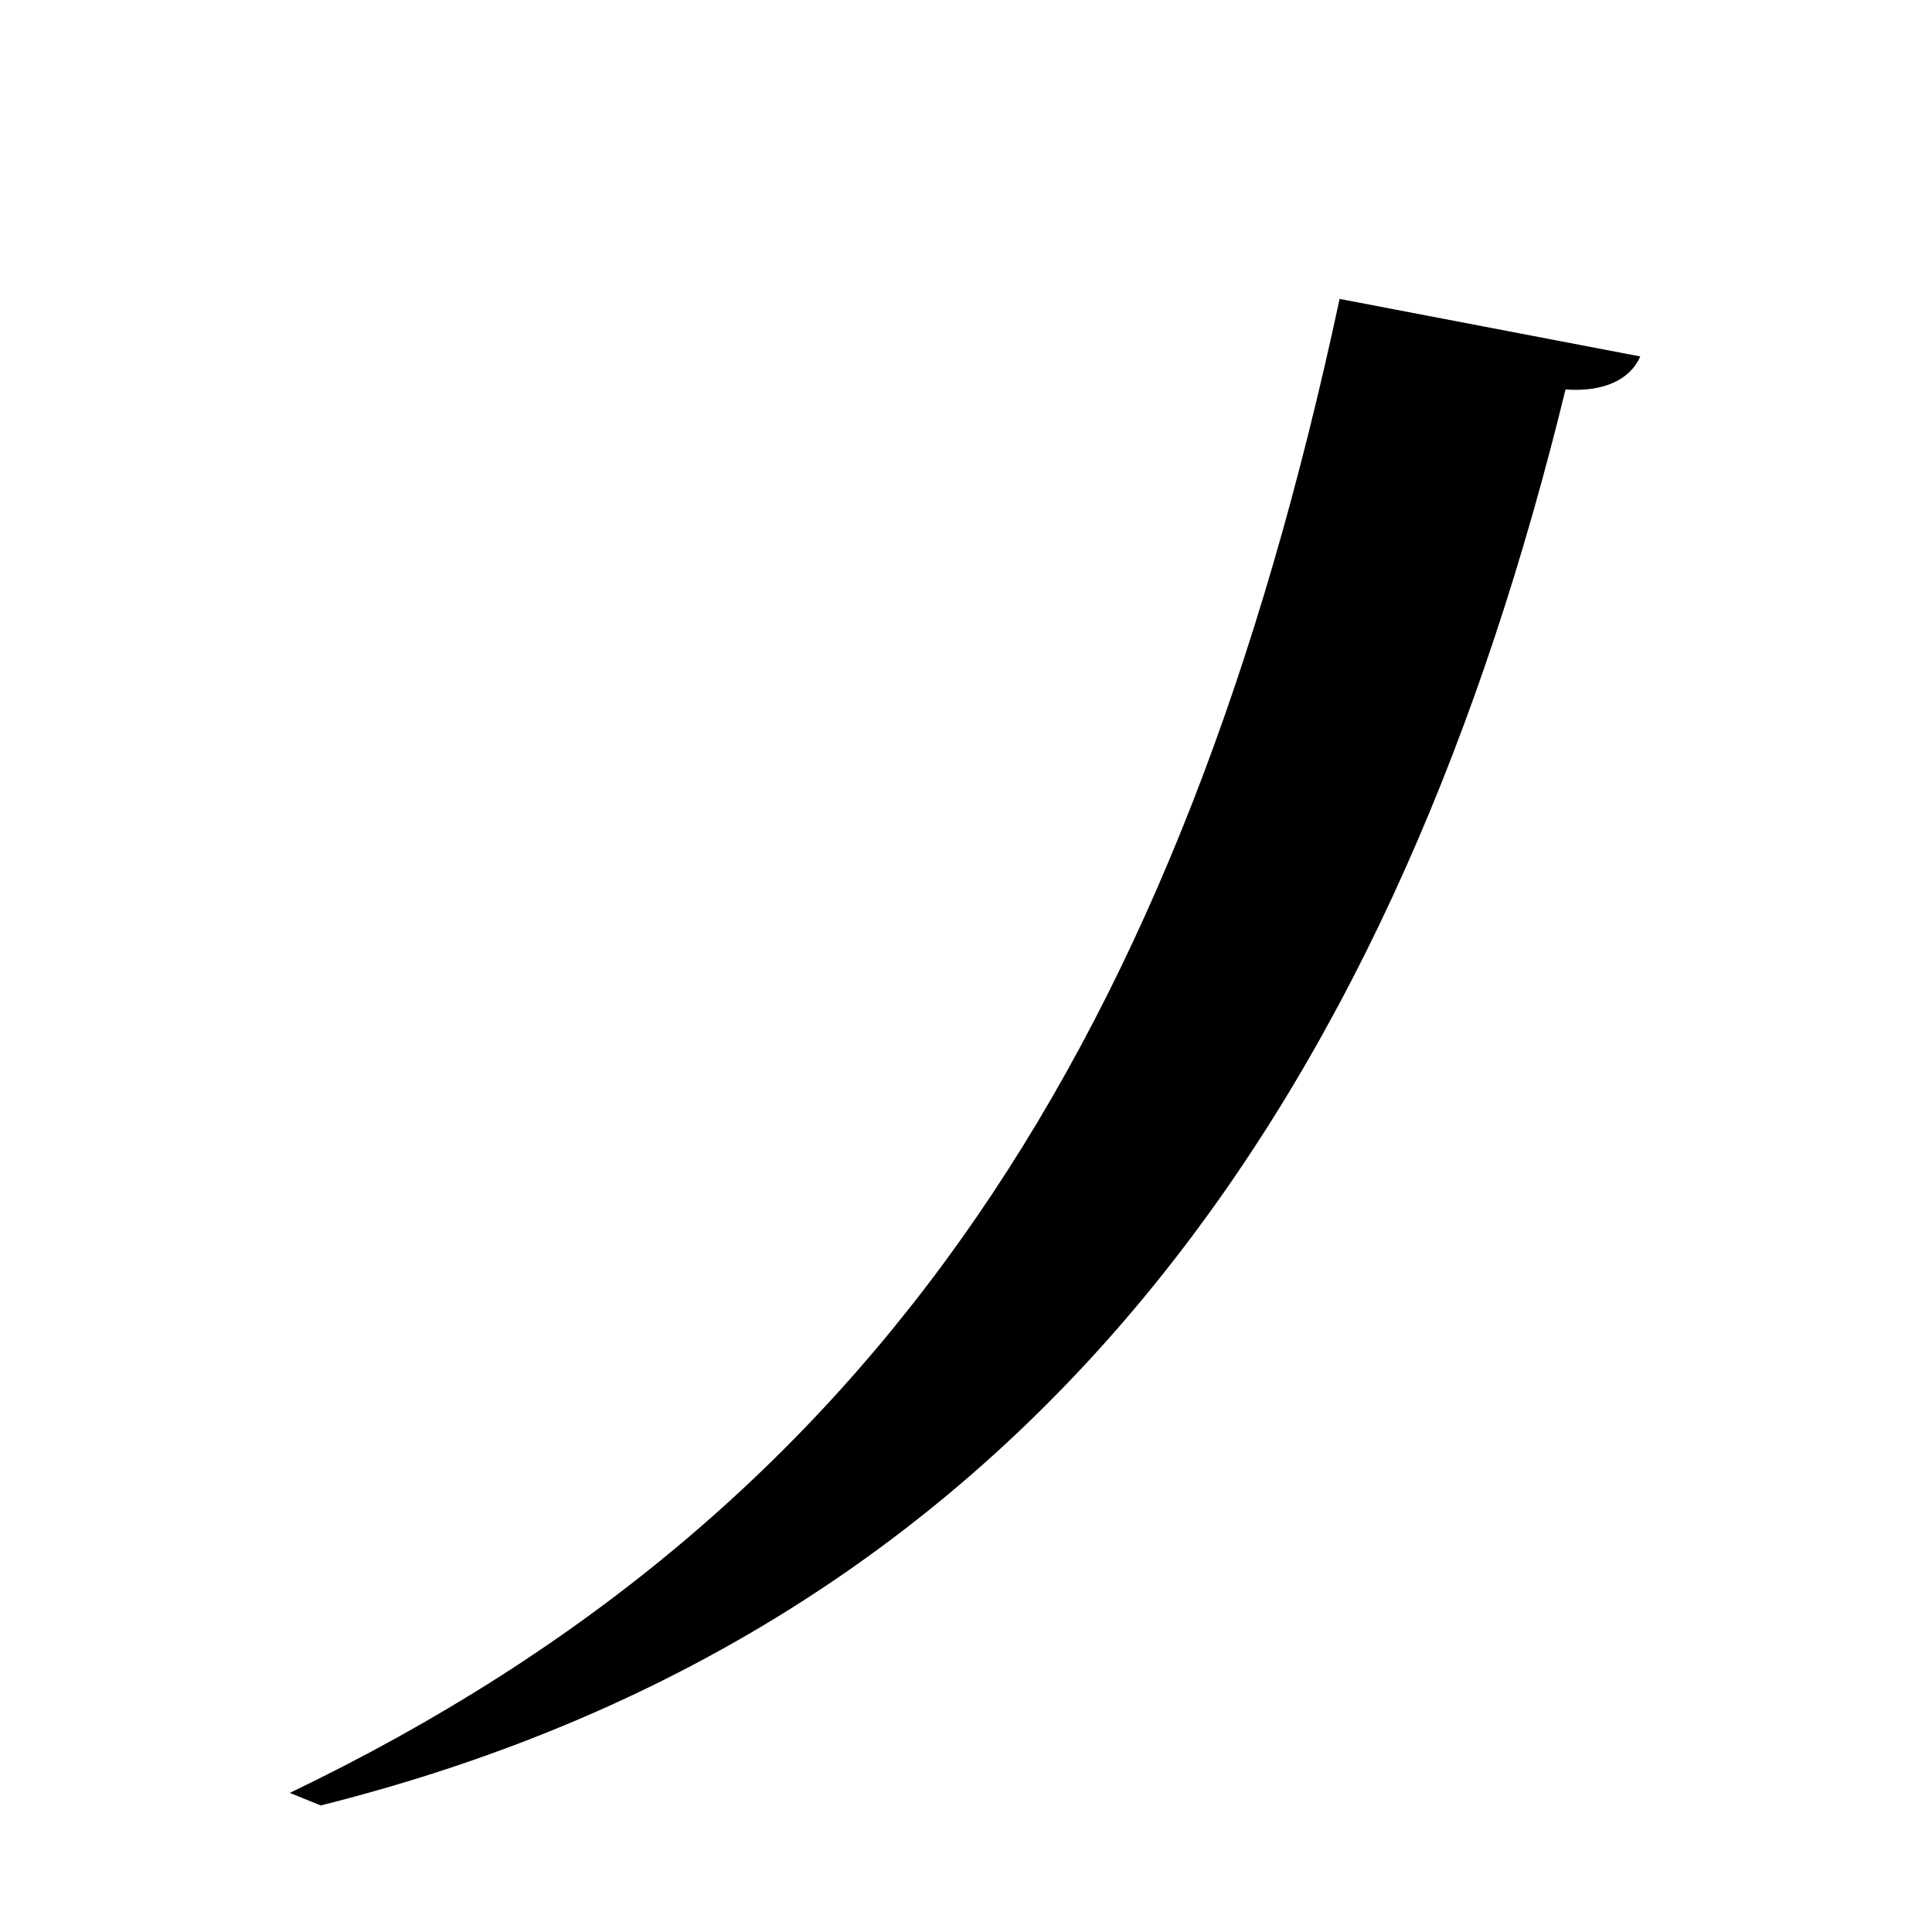 <?xml version="1.0" encoding="UTF-8" standalone="no"?>
<svg viewBox="0 0 2000 2000" version="1.1" xmlns="http://www.w3.org/2000/svg" xmlns:sodipodi="http://sodipodi.sourceforge.net/DTD/sodipodi-0.dtd">
	
      <path sodipodi:nodetypes="cccccc" d="M 1386.74,309.43 C 1223,1074 911.705,1562.365 300,1856 l 32,13 C 1092.855,1678.19 1450,1102 1620.62,403.19 1660,406 1687.55,393.11 1698,369 Z" id="path1538"></path>
    
</svg>
